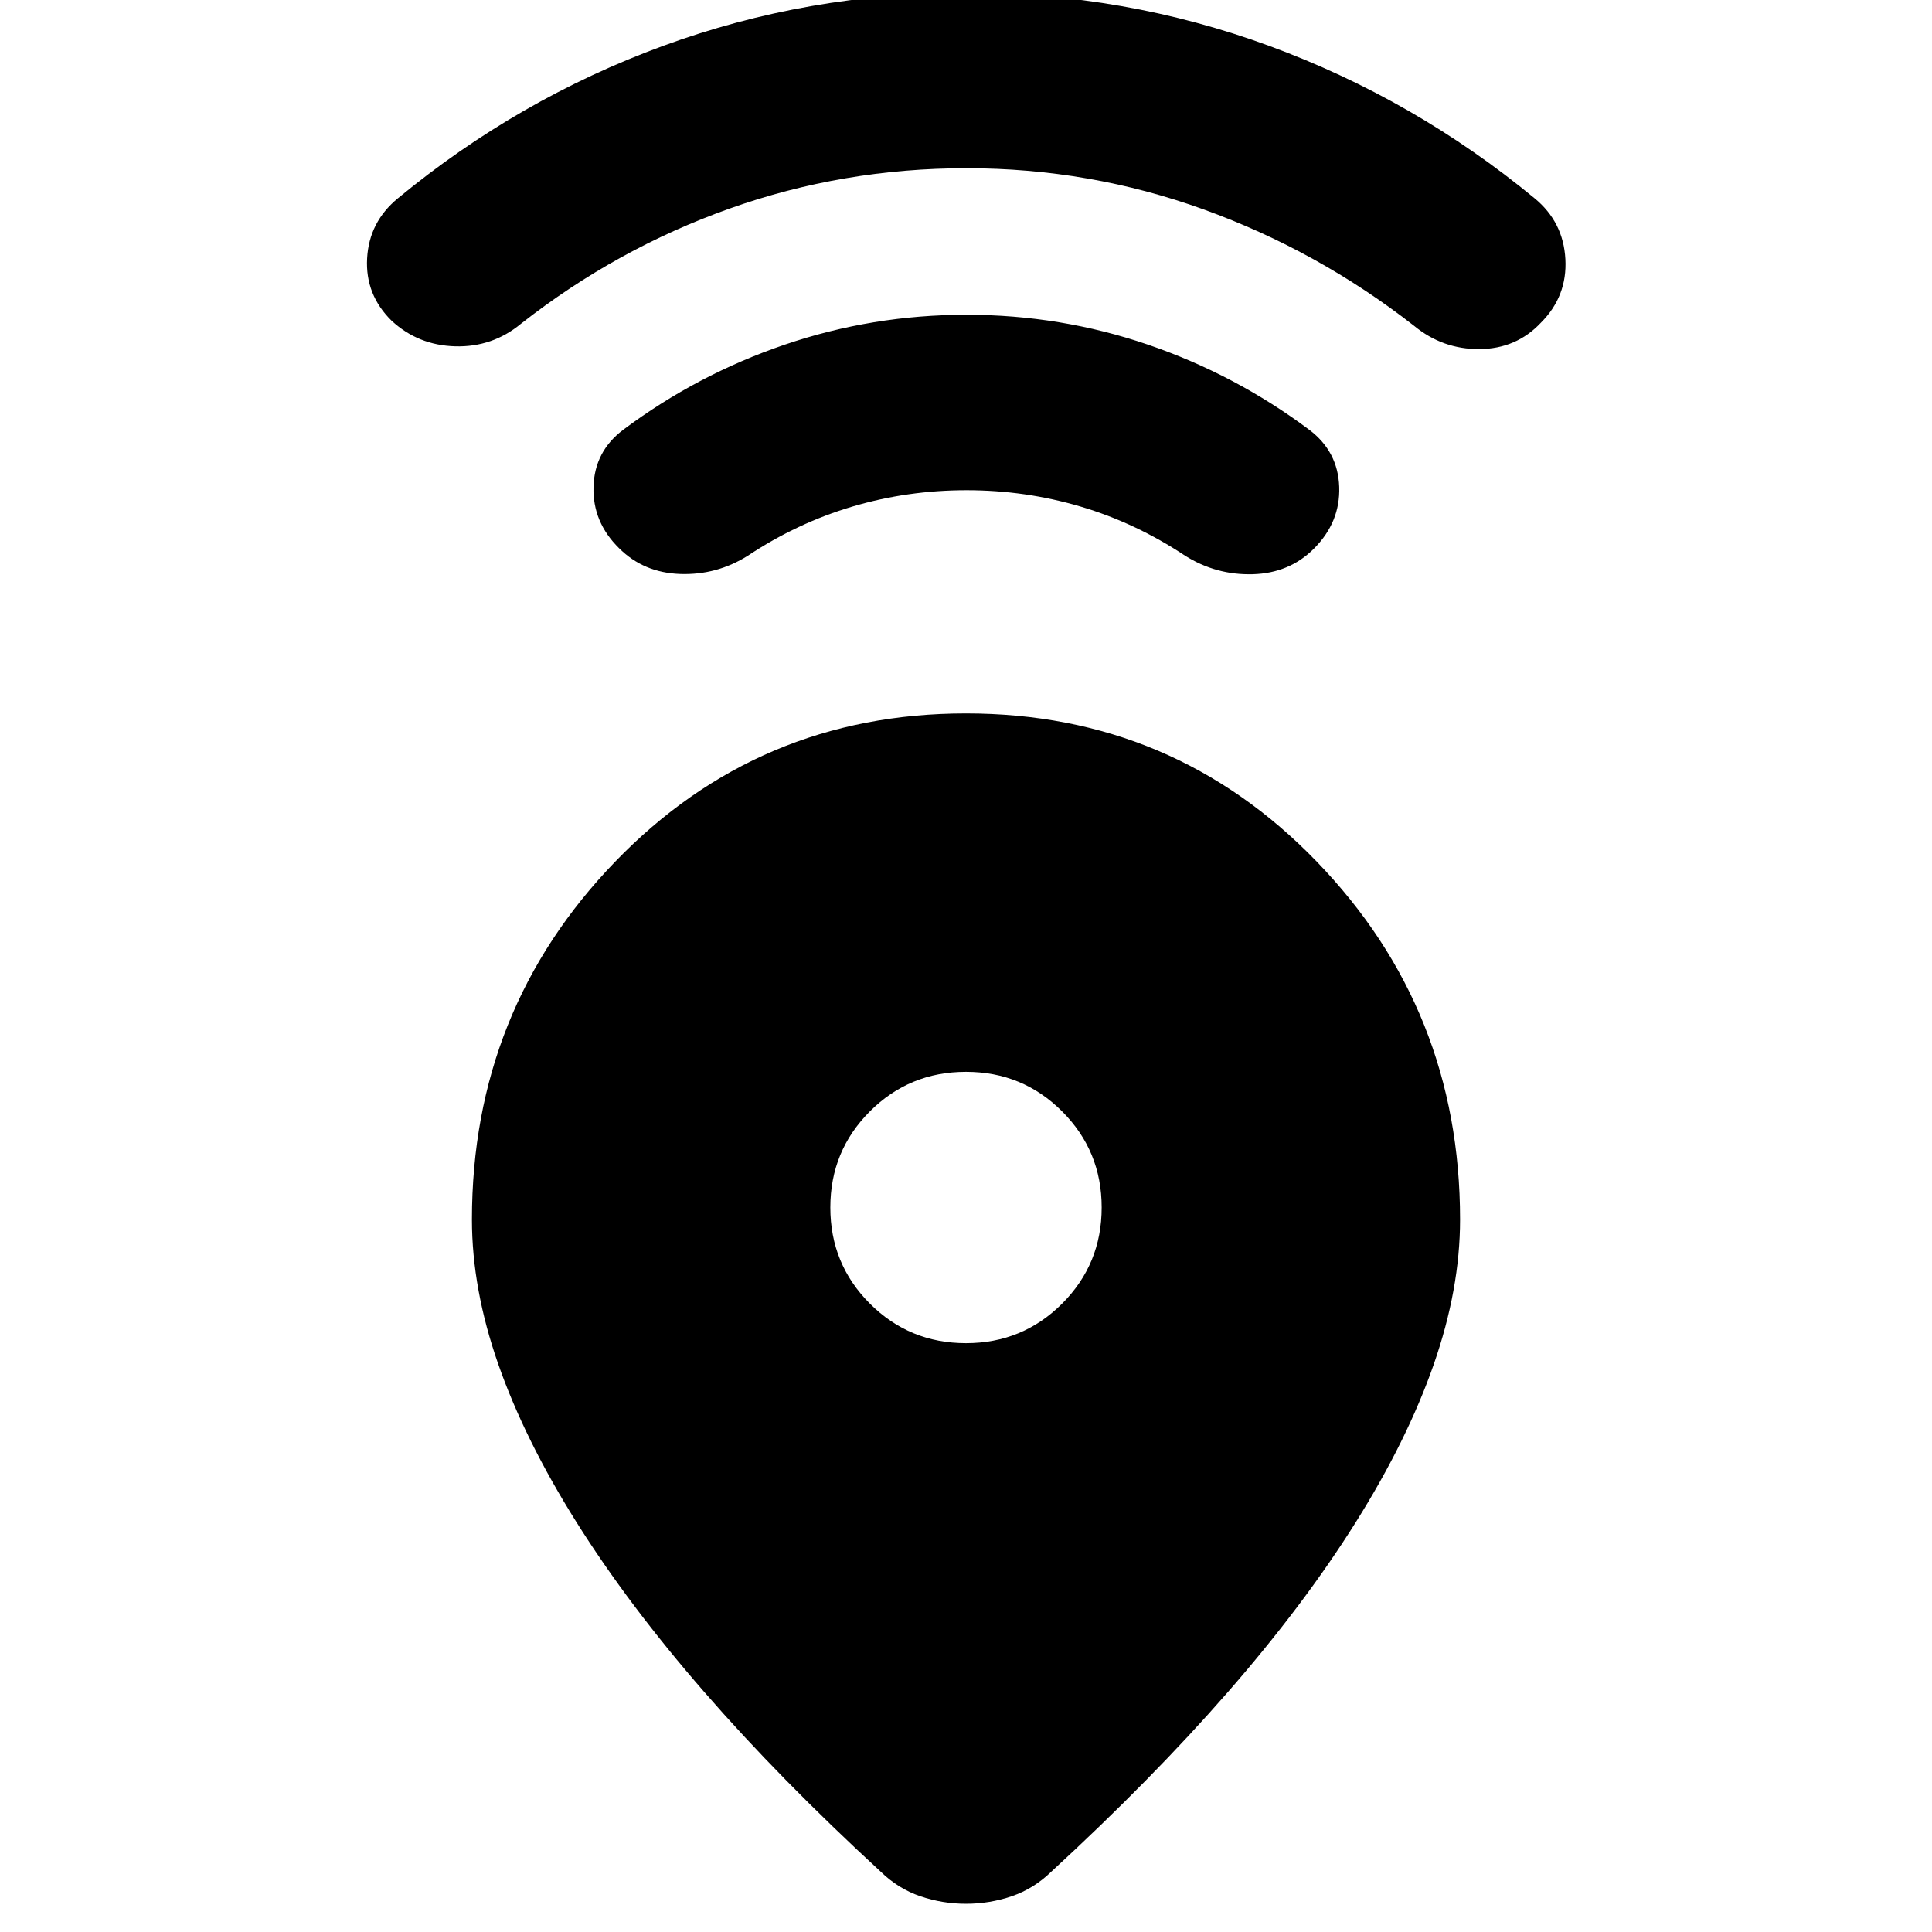 <svg aria-hidden="true" viewBox="0 -960 960 960" fill="currentColor">
  <path d="M480-605.5q103.152 0 174.326 73.674Q725.5-458.152 725.5-354q0 34.478-13.119 72.076-13.12 37.598-38.859 78.576-25.739 40.978-63.457 84.196-37.717 43.217-87.674 89.174-8.717 8.478-19.695 12.217-10.979 3.74-22.696 3.74-11.717 0-22.696-3.74-10.978-3.739-19.695-12.217-49.957-45.957-87.674-89.294-37.718-43.337-63.457-84.315-25.739-40.978-38.859-78.456Q234.5-319.522 234.5-354q0-104.152 71.174-177.826Q376.848-605.5 480-605.5Zm0 312.913q28.109 0 47.761-19.652T547.413-360q0-28.109-19.652-47.761T480-427.413q-28.109 0-47.761 19.652T412.587-360q0 28.109 19.652 47.761T480-292.587Zm.239-423.826q-29.282 0-56.685 8.12-27.402 8.119-51.924 24.402-15.434 9.717-33.63 9.098-18.196-.62-30.391-12.816-13.196-12.956-12.696-30.511.5-17.554 14.696-28.271 36.717-27.479 80.315-42.337 43.598-14.859 90.315-14.859 46.718 0 90.196 14.859 43.478 14.858 80.195 42.337 14.196 10.717 14.816 28.271.619 17.555-12.576 30.75-12.196 12.196-30.392 12.696-18.195.5-33.63-9.217-24.522-16.283-51.924-24.402-27.402-8.12-56.685-8.12Zm0-160q-61.282 0-117.565 20T258.87-799.13q-14.196 11.717-32.631 11.217-18.435-.5-31.63-12.696-13.196-12.956-12.196-31.011 1-18.054 15.196-29.771 59.956-49.479 131.934-75.837 71.979-26.359 150.696-26.359 78.718 0 150.696 26.478 71.978 26.479 131.695 75.718 14.196 11.717 15.196 30.152 1 18.435-12.196 31.63-12.195 12.957-30.51 13.076-18.316.12-32.511-11.597-47.761-37.283-104.424-57.783-56.663-20.5-117.946-20.5Z"/>
</svg>
